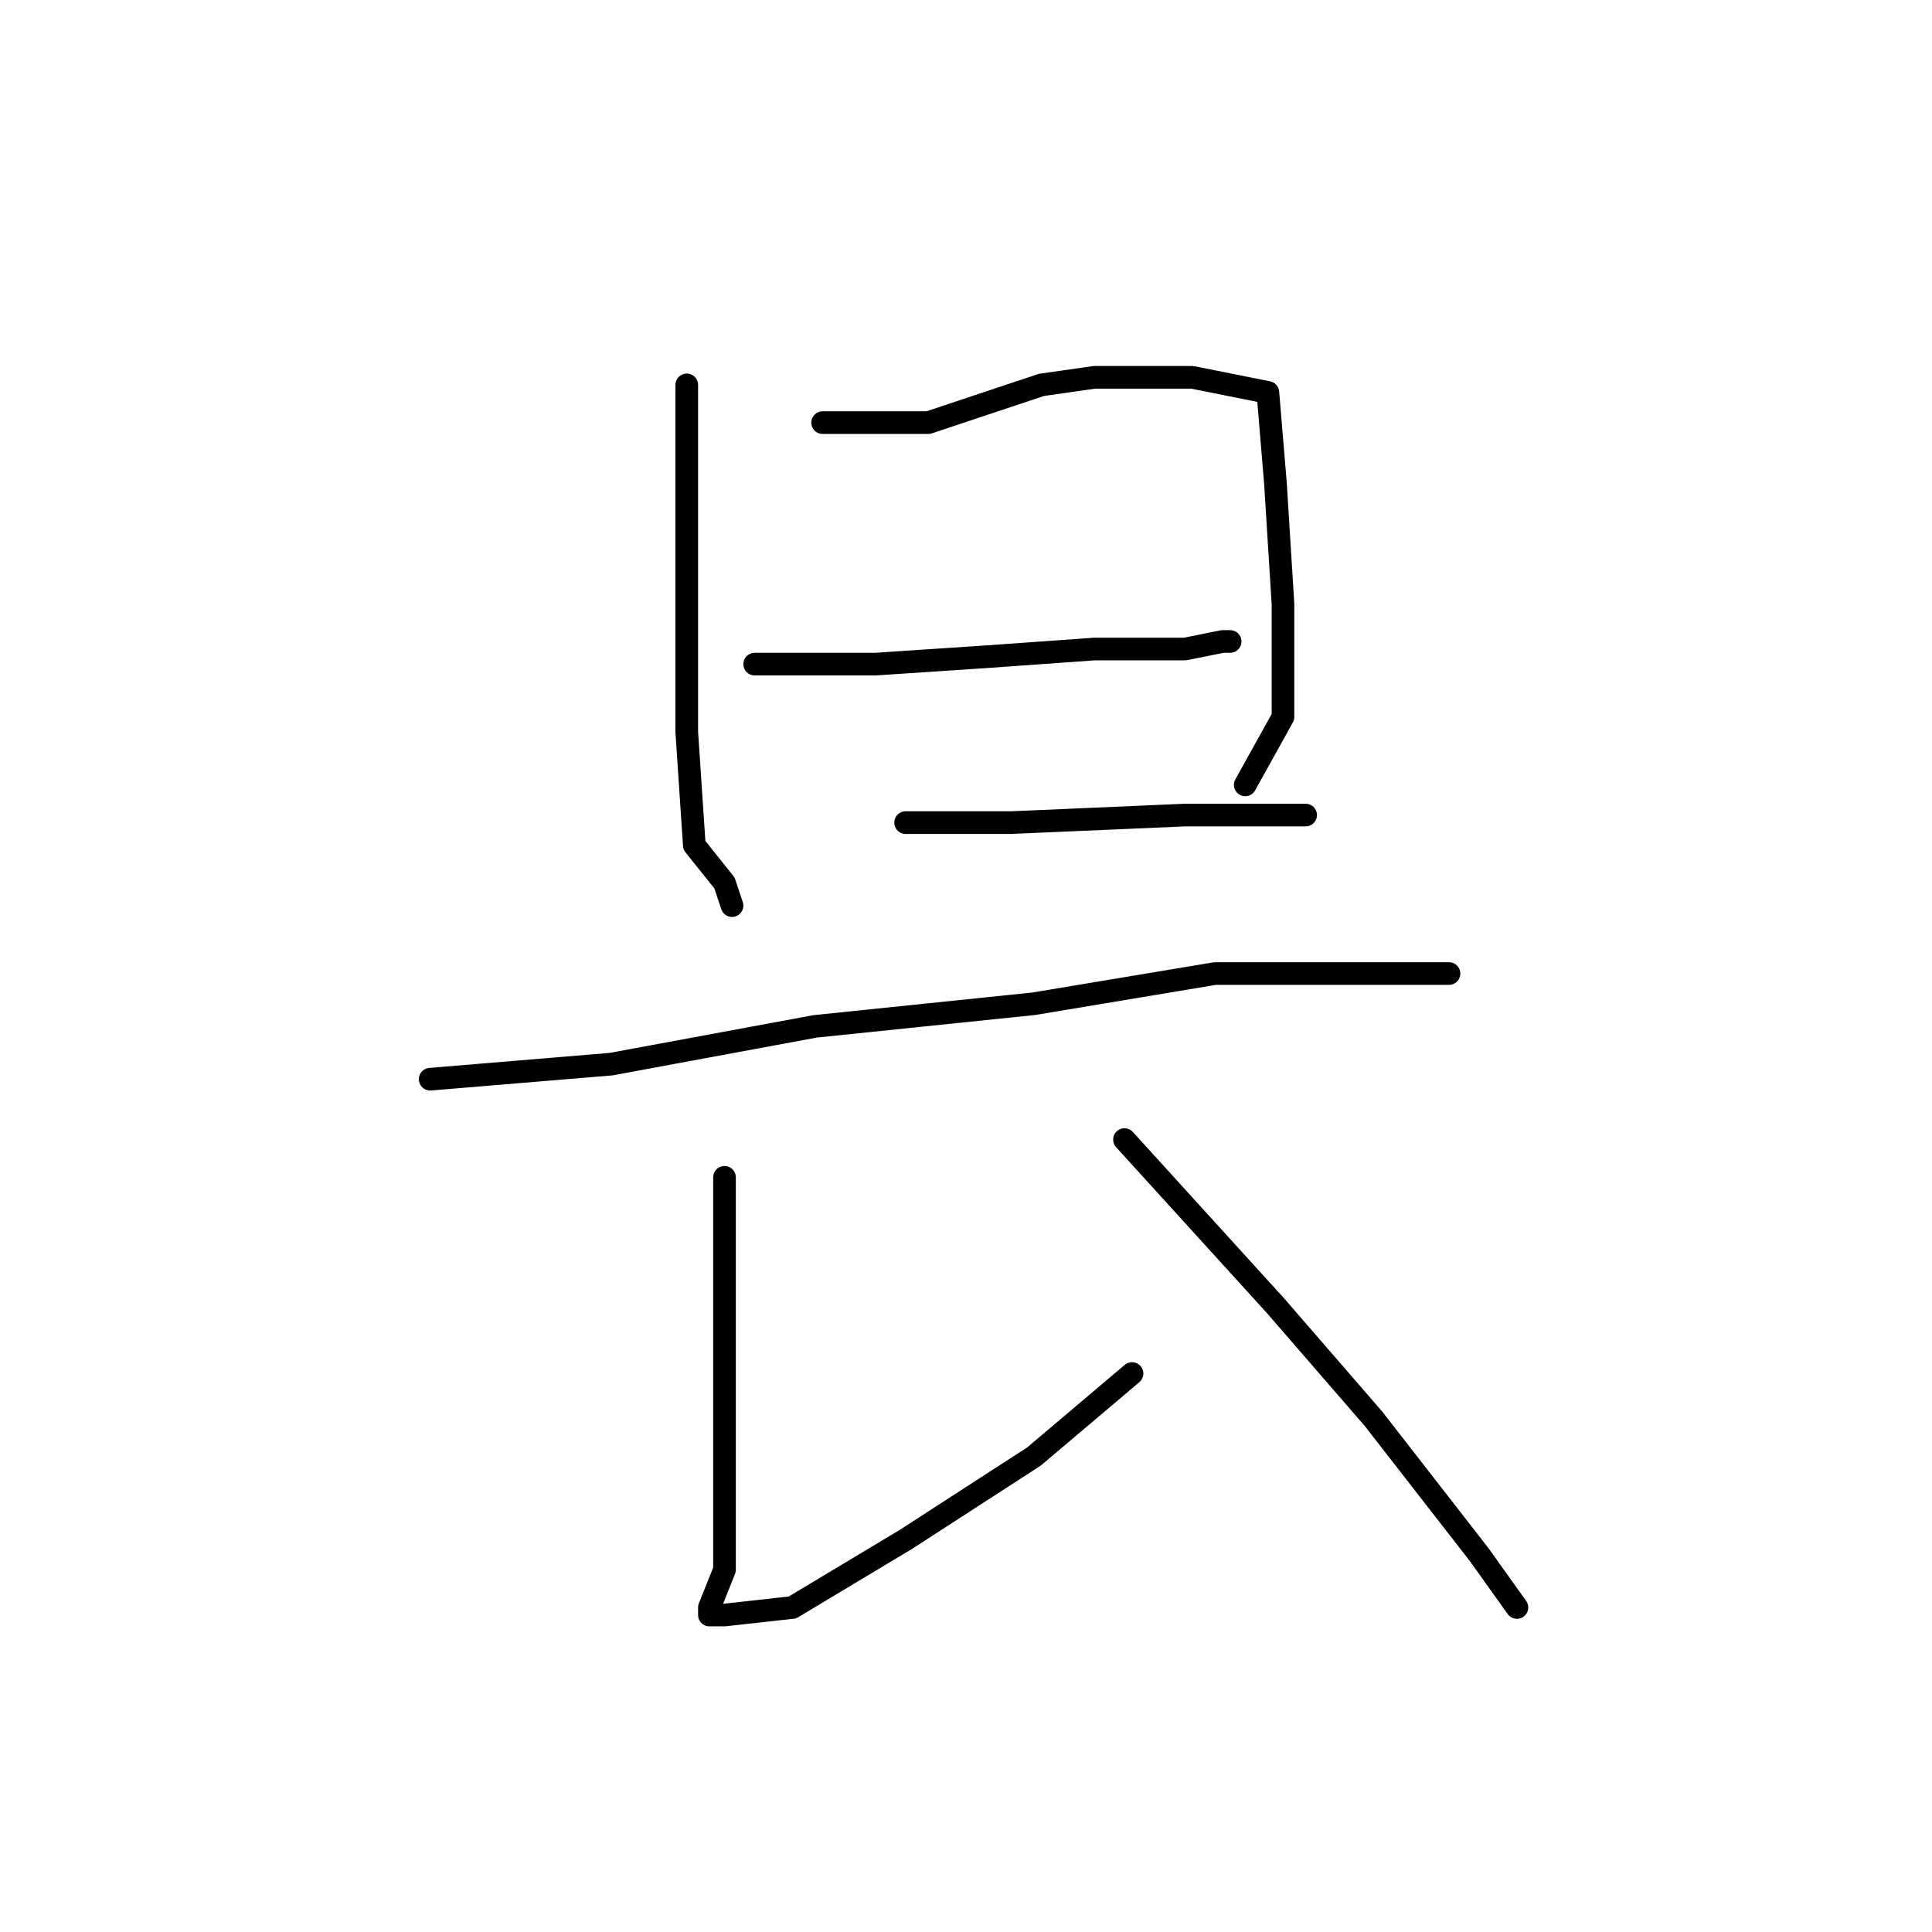 <?xml version="1.0" standalone="no"?>
    <svg width="256" height="256" xmlns="http://www.w3.org/2000/svg" version="1.1">
    <polyline stroke="black" stroke-width="3" stroke-linecap="round" fill="transparent" stroke-linejoin="round" points="91 51 91 57 91 63 91 80 91 97 92 112 96 117 97 120 97 120 " />
        <polyline stroke="black" stroke-width="3" stroke-linecap="round" fill="transparent" stroke-linejoin="round" points="109 56 116 56 123 56 138 51 145 50 158 50 168 52 169 64 170 80 170 95 165 104 165 104 " />
        <polyline stroke="black" stroke-width="3" stroke-linecap="round" fill="transparent" stroke-linejoin="round" points="100 88 108 88 116 88 131 87 145 86 157 86 162 85 163 85 163 85 " />
        <polyline stroke="black" stroke-width="3" stroke-linecap="round" fill="transparent" stroke-linejoin="round" points="120 109 127 109 134 109 157 108 168 108 170 108 173 108 173 108 " />
        <polyline stroke="black" stroke-width="3" stroke-linecap="round" fill="transparent" stroke-linejoin="round" points="57 143 69 142 81 141 108 136 137 133 161 129 172 129 186 129 191 129 192 129 192 129 " />
        <polyline stroke="black" stroke-width="3" stroke-linecap="round" fill="transparent" stroke-linejoin="round" points="96 156 96 165 96 174 96 197 96 203 96 208 94 213 94 214 96 214 105 213 120 204 137 193 150 182 150 182 " />
        <polyline stroke="black" stroke-width="3" stroke-linecap="round" fill="transparent" stroke-linejoin="round" points="149 151 159 162 169 173 182 188 196 206 201 213 201 213 " />
        </svg>